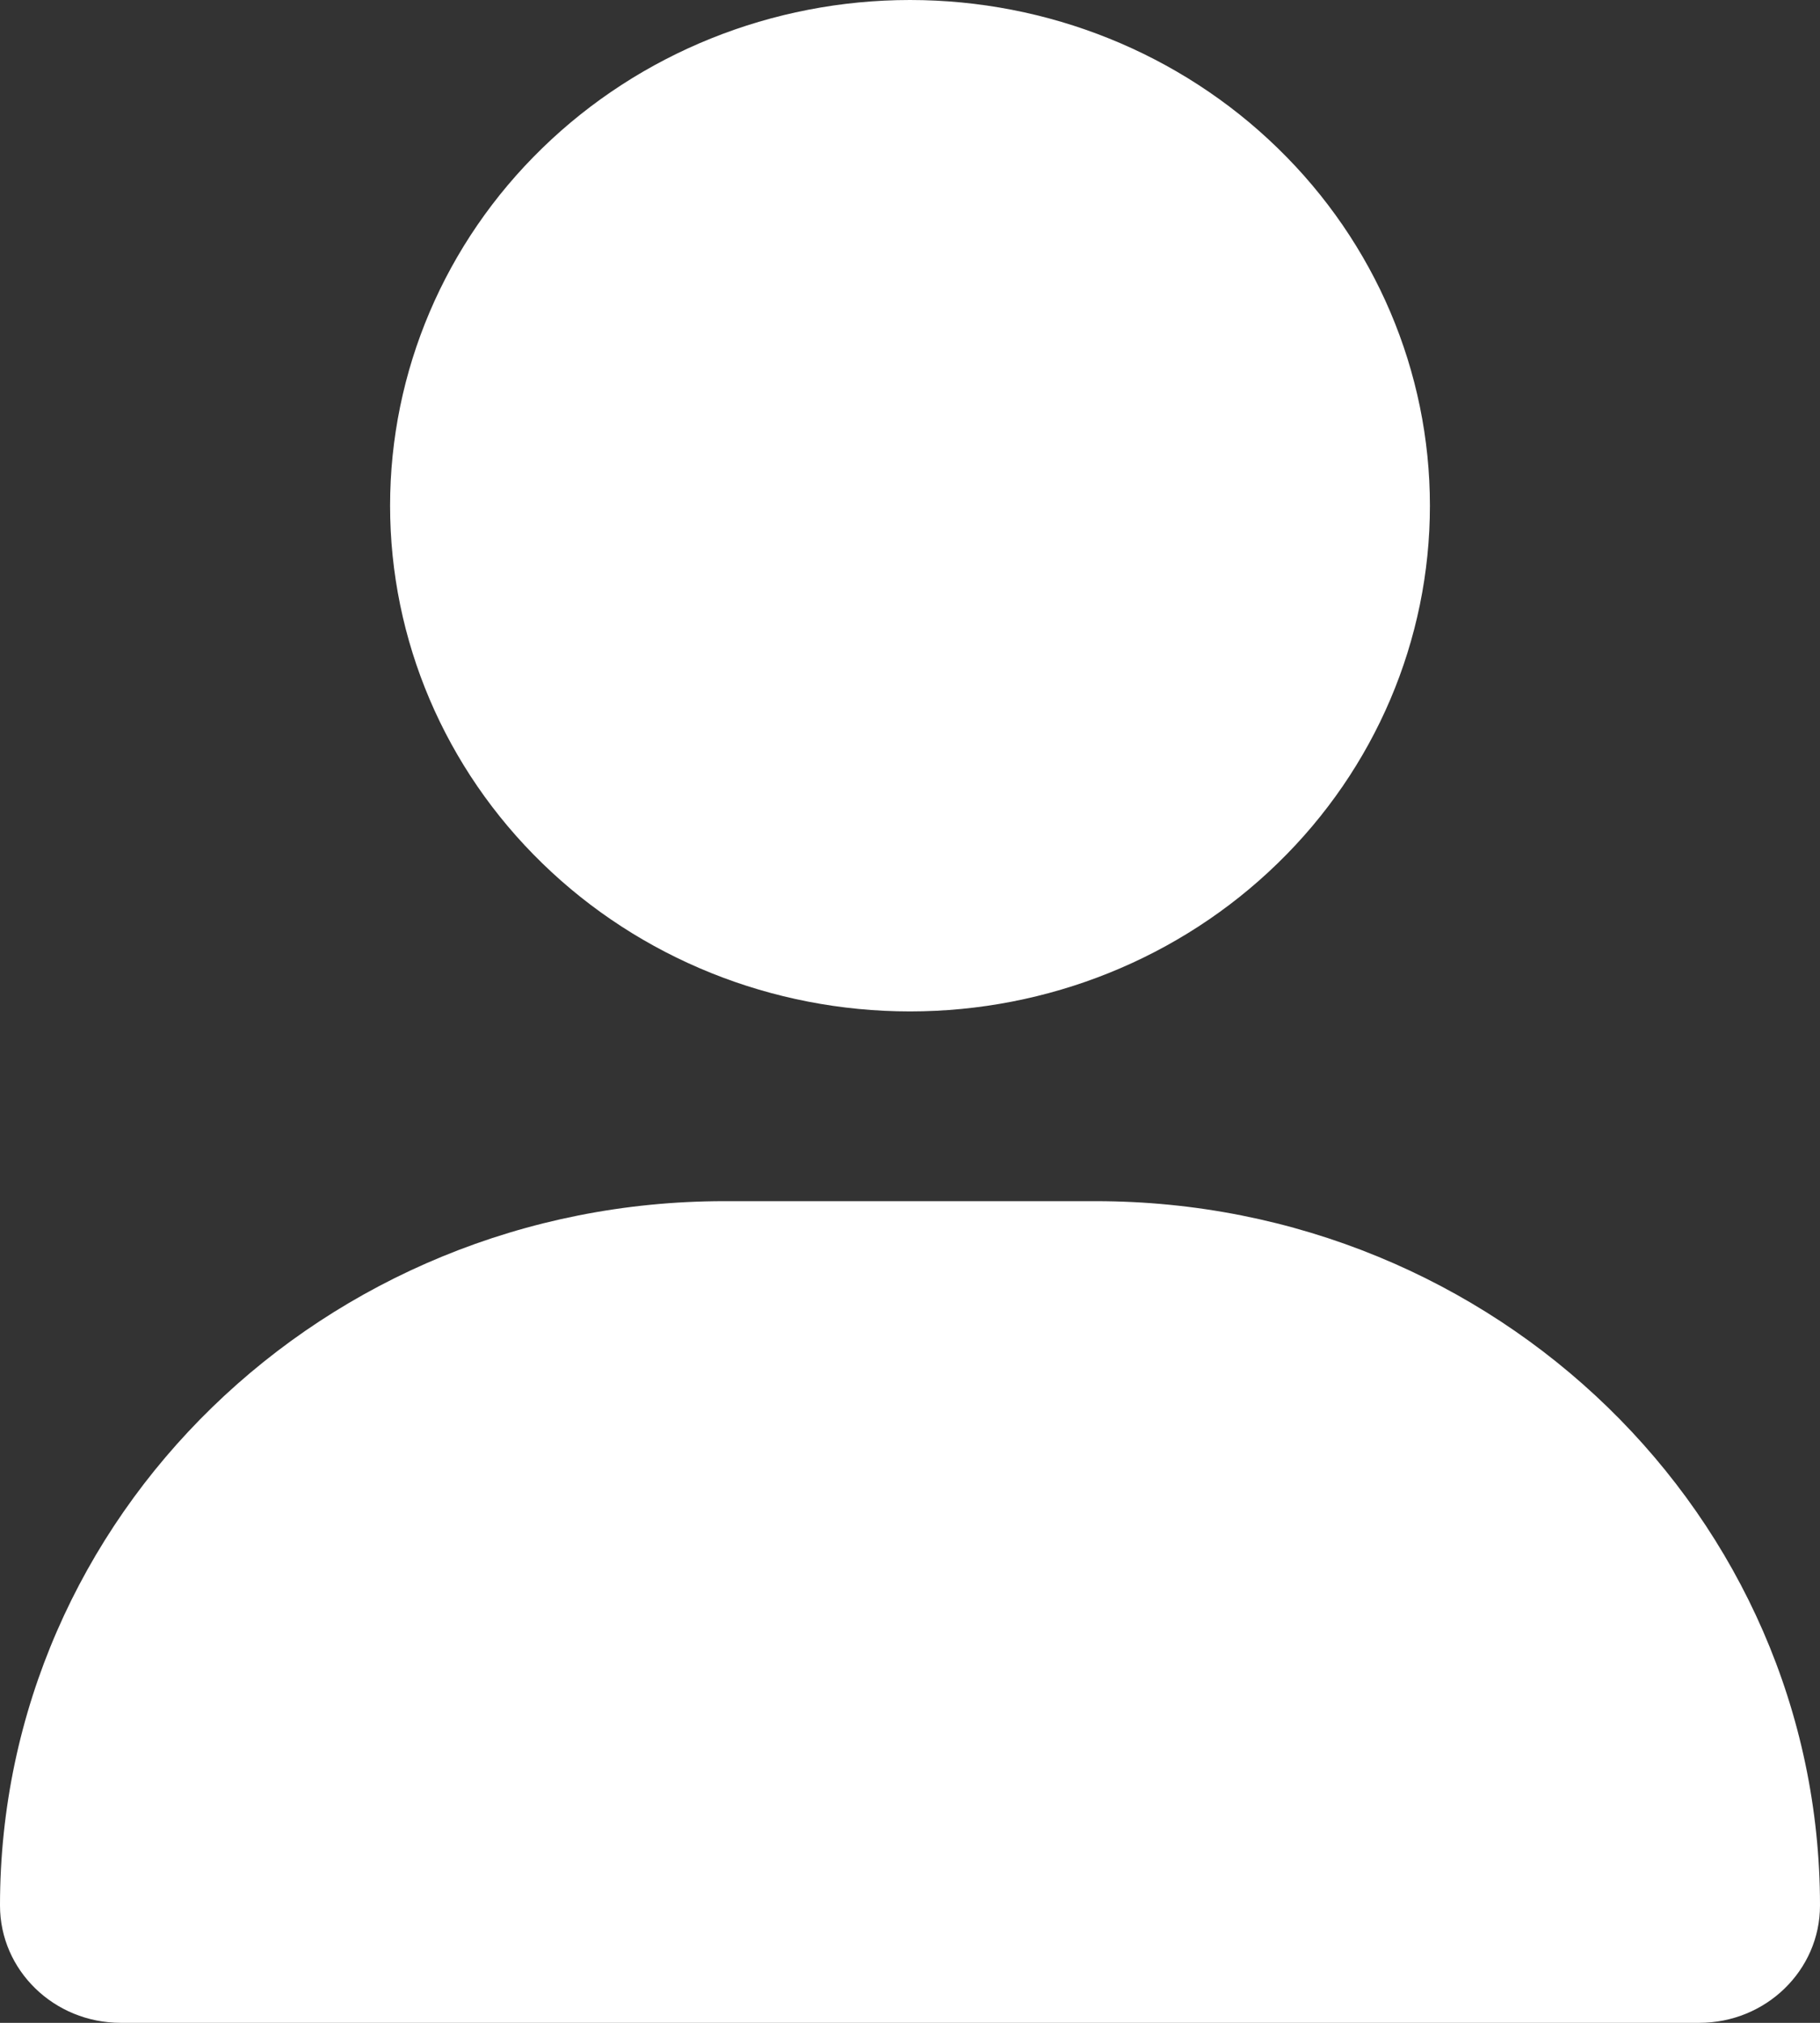 <svg width="9" height="10" viewBox="0 0 9 10" fill="none" xmlns="http://www.w3.org/2000/svg">
<rect x="0" y="0" width="9" height="10" fill="#333333" stroke="none"/>
<path d="M4.5 5C5.182 5 5.836 4.737 6.318 4.268C6.801 3.799 7.071 3.163 7.071 2.5C7.071 1.837 6.801 1.201 6.318 0.732C5.836 0.263 5.182 0 4.5 0C3.818 0 3.164 0.263 2.682 0.732C2.199 1.201 1.929 1.837 1.929 2.5C1.929 3.163 2.199 3.799 2.682 4.268C3.164 4.737 3.818 5 4.5 5ZM3.582 5.938C1.603 5.938 0 7.496 0 9.42C0 9.74 0.267 10 0.597 10H8.403C8.733 10 9 9.74 9 9.42C9 7.496 7.397 5.938 5.418 5.938H3.582Z" fill="white"/>
</svg>
